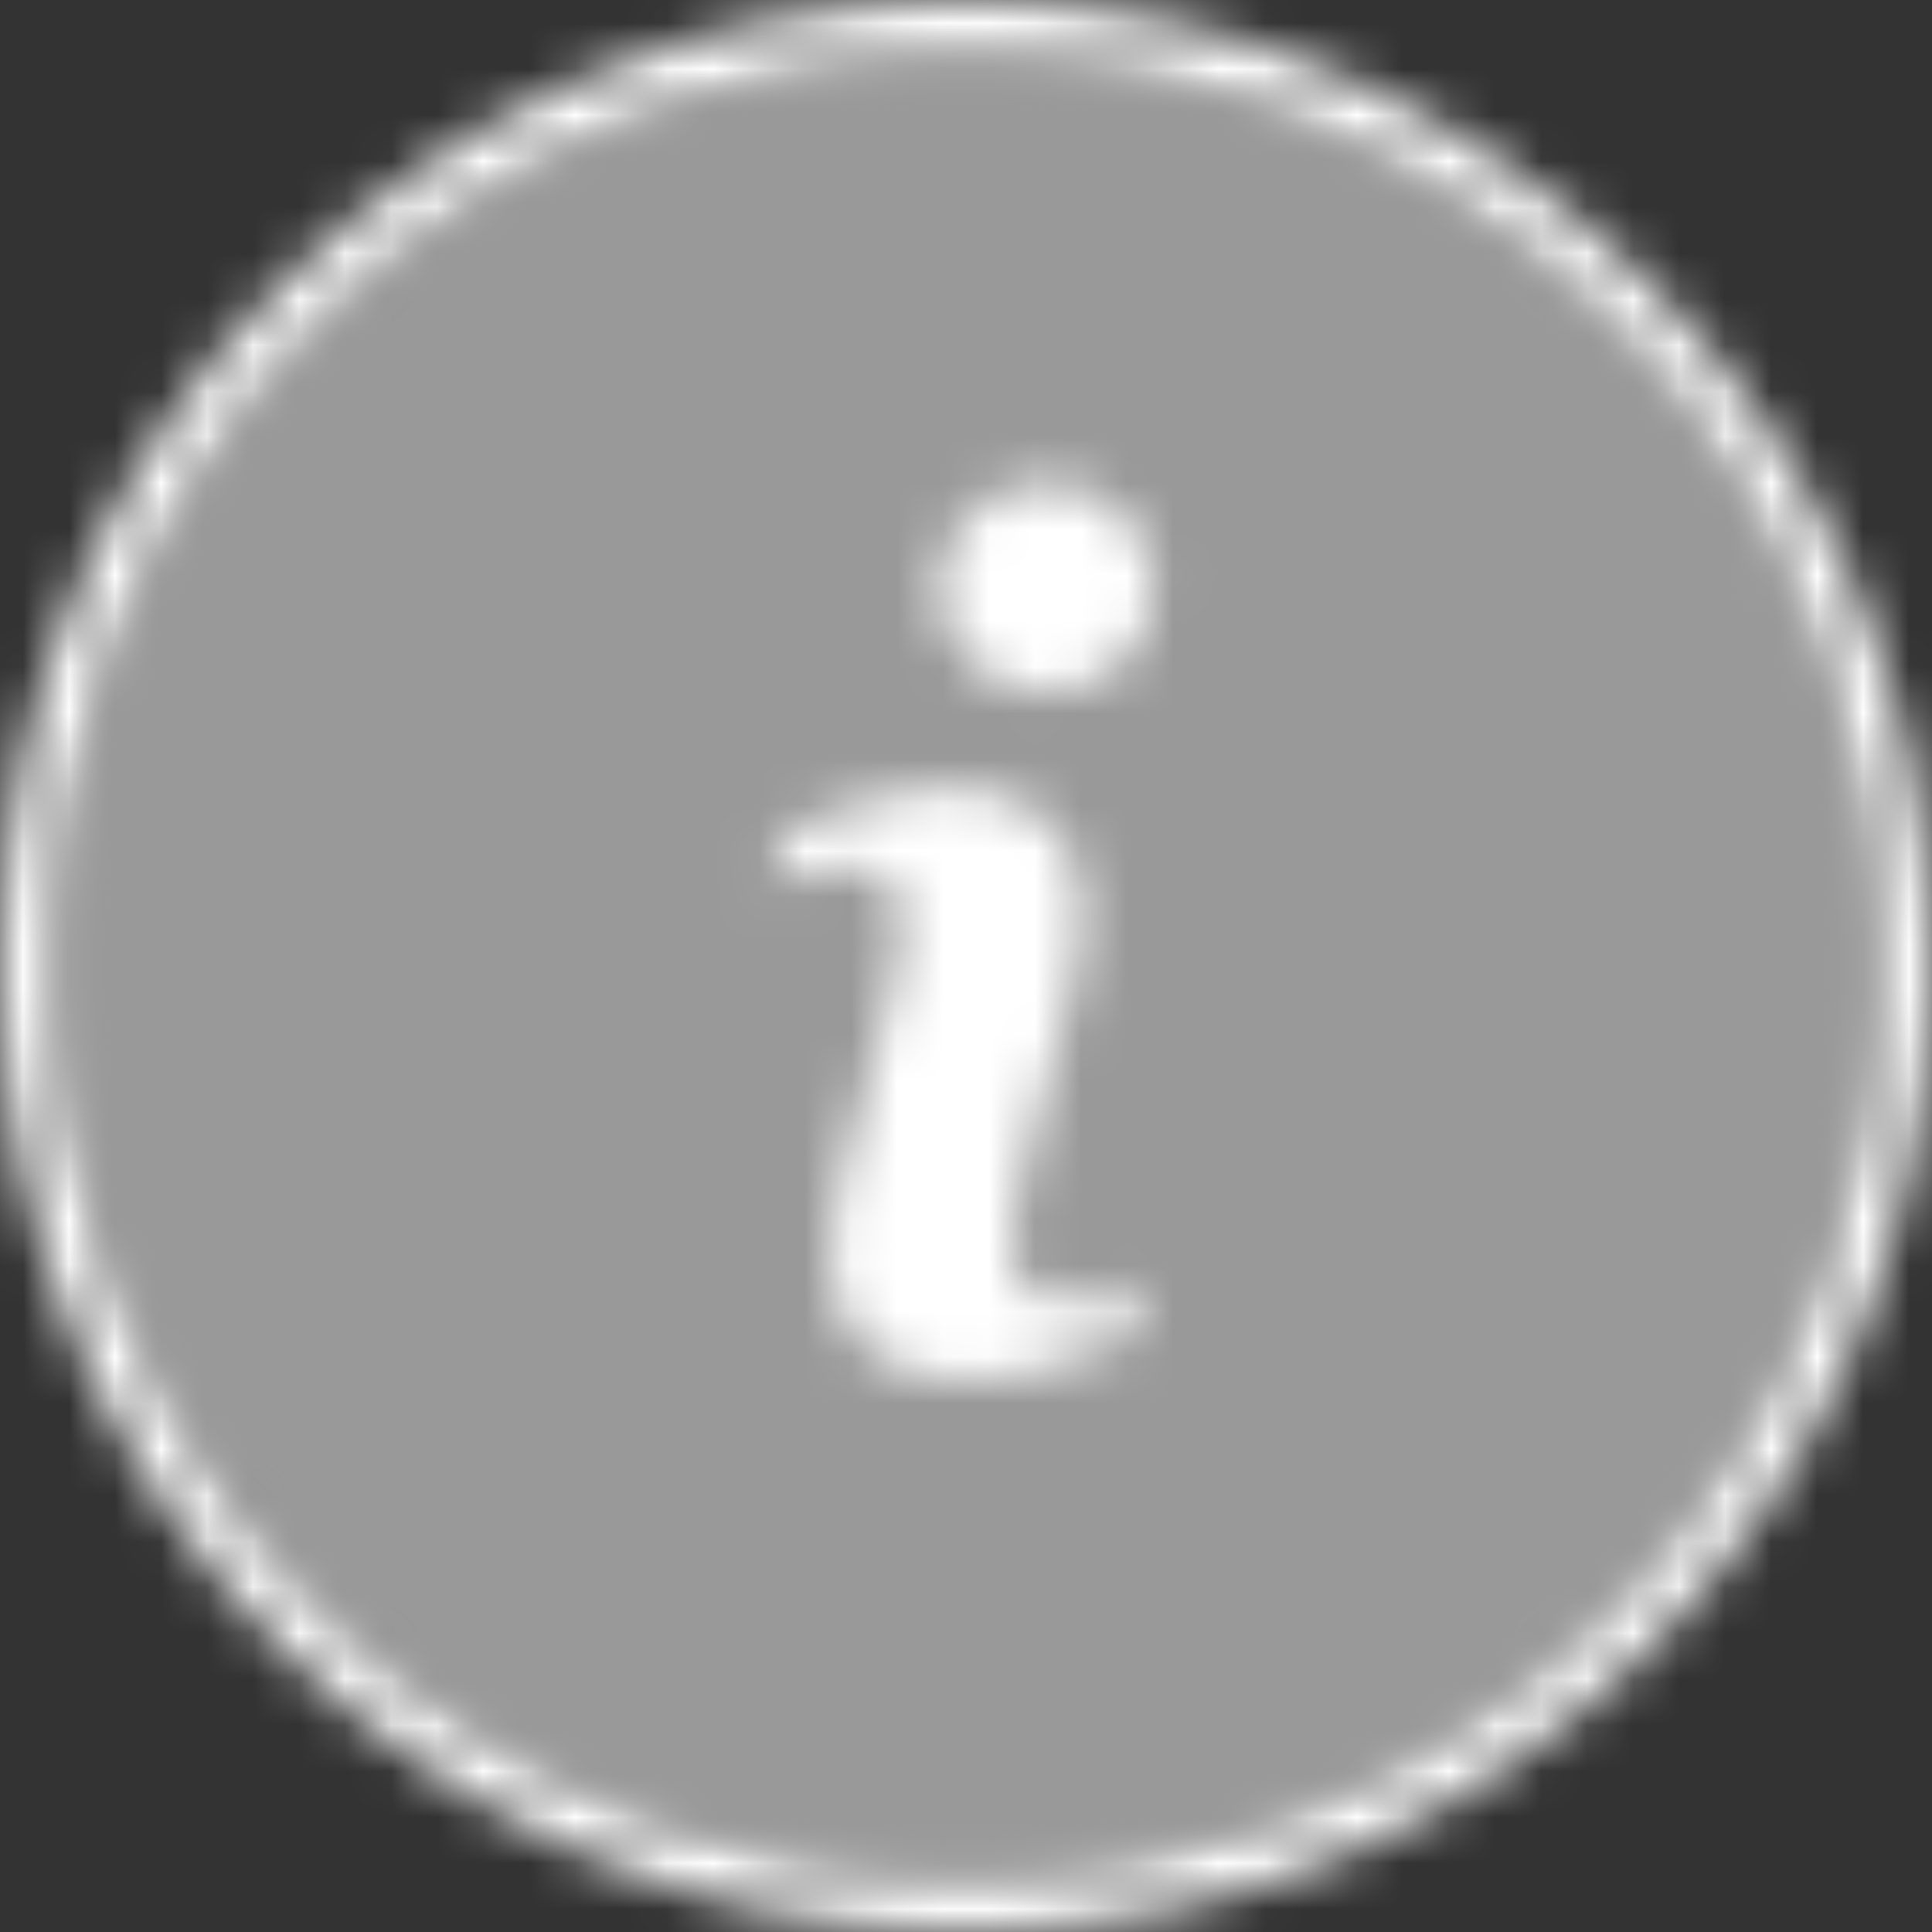 <?xml version="1.0" encoding="UTF-8"?>
<svg width="42px" height="42px" viewBox="0 0 42 42" version="1.1" xmlns="http://www.w3.org/2000/svg" xmlns:xlink="http://www.w3.org/1999/xlink">
    <rect x="0" y="0" width="42" height="42" fill="#333333" stroke="none"/>
    <!-- Generator: Sketch 48.2 (47327) - http://www.bohemiancoding.com/sketch -->
    <title>Bonds/Icons/Global/Info/Overlay</title>
    <desc>Created with Sketch.</desc>
    <defs>
        <path d="M21,0 C32.598,0 42,9.402 42,21 C42,32.598 32.598,42 21,42 C9.402,42 0,32.598 0,21 C0,9.402 9.402,0 21,0 Z M21,40.74 C31.902,40.74 40.74,31.902 40.74,21 C40.74,10.098 31.902,1.26 21,1.26 C10.098,1.26 1.26,10.098 1.26,21 C1.26,31.902 10.098,40.74 21,40.74 Z M24.834,27.919 L24.572,29.034 C23.787,29.357 23.159,29.603 22.692,29.772 C22.224,29.942 21.68,30.026 21.061,30.026 C20.109,30.026 19.37,29.783 18.842,29.301 C18.314,28.817 18.05,28.204 18.05,27.46 C18.05,27.172 18.069,26.875 18.109,26.573 C18.149,26.271 18.213,25.931 18.301,25.55 L19.283,21.93 C19.37,21.583 19.444,21.255 19.504,20.944 C19.564,20.635 19.593,20.351 19.593,20.096 C19.593,19.633 19.501,19.31 19.318,19.128 C19.135,18.947 18.786,18.855 18.268,18.855 C18.014,18.855 17.753,18.897 17.487,18.979 C17.22,19.061 16.992,19.141 16.8,19.215 L17.063,18.099 C17.706,17.826 18.321,17.592 18.909,17.398 C19.497,17.204 20.053,17.106 20.578,17.106 C21.523,17.106 22.252,17.344 22.764,17.82 C23.276,18.296 23.532,18.913 23.532,19.673 C23.532,19.831 23.515,20.108 23.479,20.504 C23.444,20.901 23.378,21.265 23.282,21.596 L22.304,25.202 C22.224,25.491 22.152,25.822 22.089,26.195 C22.025,26.565 21.994,26.848 21.994,27.038 C21.994,27.516 22.096,27.843 22.302,28.017 C22.509,28.191 22.865,28.277 23.372,28.277 C23.609,28.277 23.88,28.233 24.18,28.147 C24.48,28.061 24.699,27.985 24.834,27.919 Z M25.082,12.78 C25.082,13.409 24.855,13.945 24.398,14.386 C23.943,14.829 23.393,15.051 22.751,15.051 C22.107,15.051 21.557,14.829 21.096,14.386 C20.636,13.945 20.405,13.409 20.405,12.78 C20.405,12.153 20.636,11.616 21.096,11.169 C21.556,10.723 22.107,10.5 22.751,10.5 C23.393,10.5 23.943,10.723 24.398,11.169 C24.855,11.616 25.082,12.153 25.082,12.78 Z" id="path-1"></path>
        <path d="M20,39.74 C9.098,39.74 0.26,30.902 0.26,20 C0.26,9.098 9.098,0.26 20,0.26 C30.902,0.26 39.74,9.098 39.74,20 C39.74,30.902 30.902,39.74 20,39.74 Z" id="path-3"></path>
    </defs>
    <g id="Icons" stroke="none" stroke-width="1" fill="none" fill-rule="evenodd">
        <g id="Bonds/Icons/Global/Info/Overlay">
            <mask id="mask-2" fill="white">
                <use xlink:href="#path-1"></use>
            </mask>
            <g id="Shape" fill-rule="nonzero"></g>
            <g id="Bonds/Colours/General/White" mask="url(#mask-2)" fill="#FFFFFF">
                <rect id="Rectangle-3" x="0" y="0" width="42" height="42"></rect>
            </g>
            <g id="Group" opacity="0.5" transform="translate(1, 1)">
                <mask id="mask-4" fill="white">
                    <use xlink:href="#path-3"></use>
                </mask>
                <g id="Path"></g>
                <g id="Bonds/Colours/General/White" mask="url(#mask-4)" fill="#FFFFFF">
                    <g transform="translate(-1, -1)" id="Rectangle-3">
                        <rect x="0" y="0" width="42" height="42"></rect>
                    </g>
                </g>
            </g>
        </g>
    </g>
</svg>